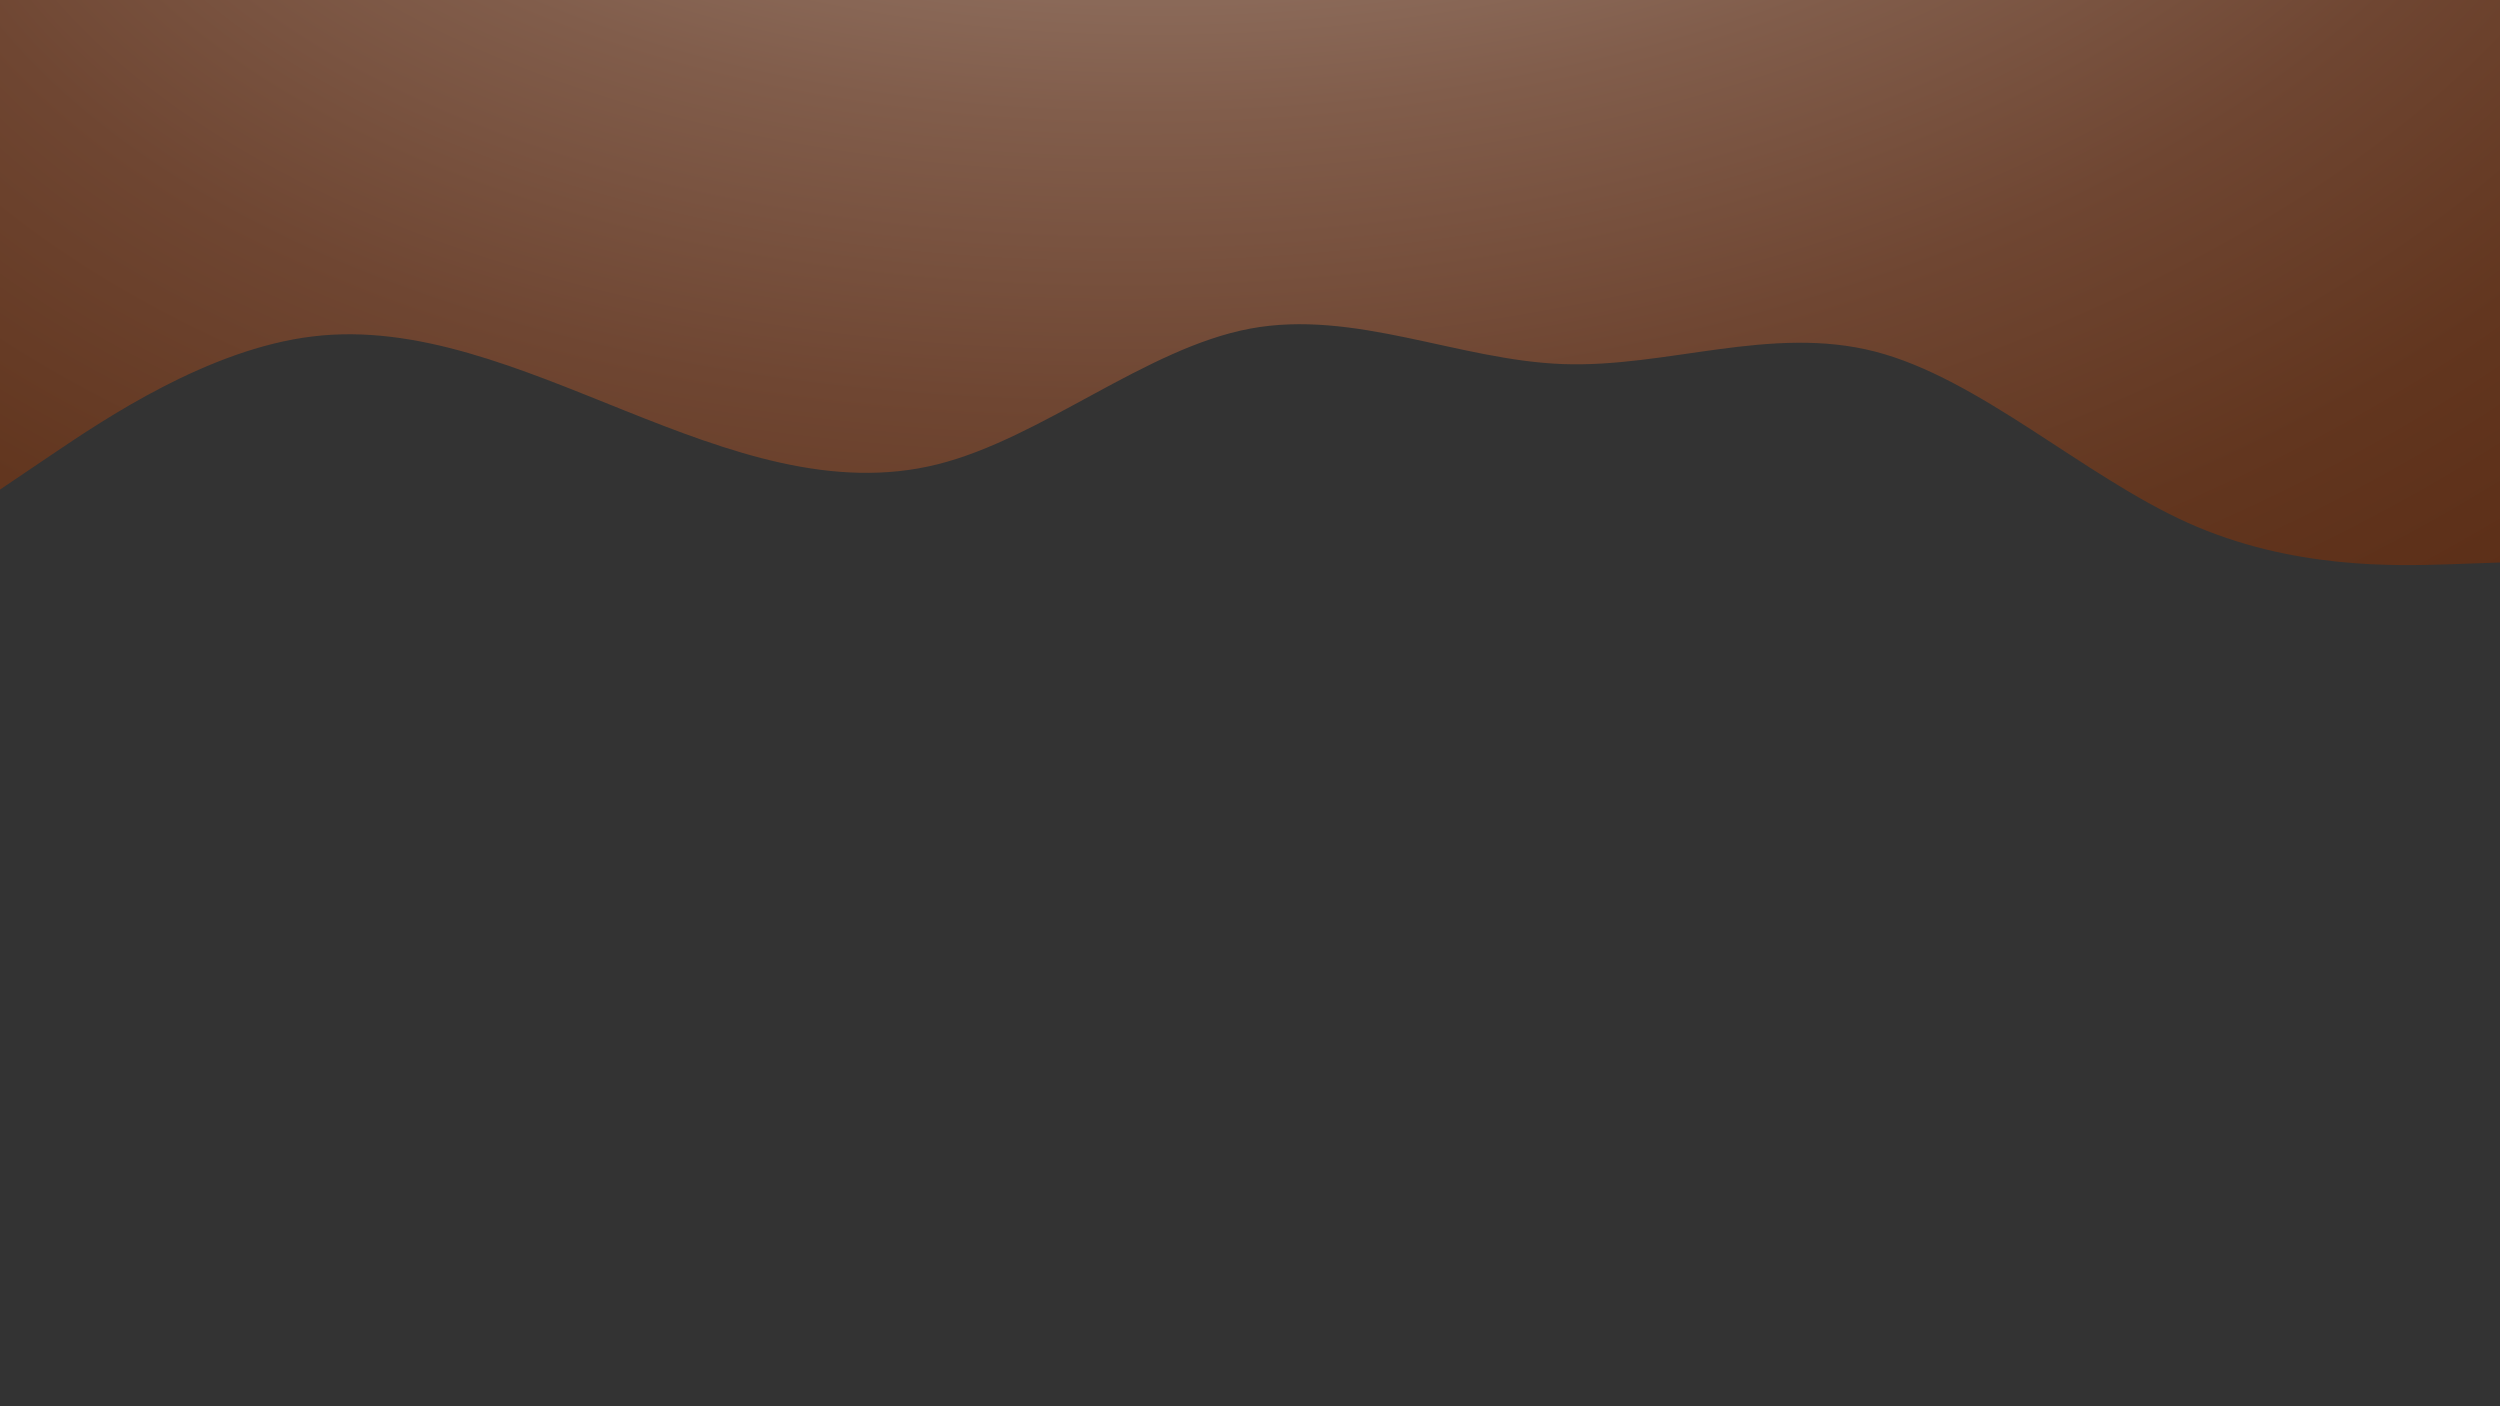 <?xml version="1.0" encoding="utf-8"?>
<!-- Generator: Adobe Illustrator 27.5.0, SVG Export Plug-In . SVG Version: 6.00 Build 0)  -->
<svg version="1.1" id="visual" xmlns="http://www.w3.org/2000/svg" xmlns:xlink="http://www.w3.org/1999/xlink" x="0px" y="0px"
	 viewBox="0 0 960 540" style="enable-background:new 0 0 960 540;" xml:space="preserve">
<rect x="0" y="0" width="960" height="540" fill="#333333" stroke="none"/>
<style type="text/css">
	.st0{fill:url(#SVGID_1_);}
</style>
<radialGradient id="SVGID_1_" cx="455" cy="67.499" r="456.007" fx="4.888" fy="27.788" gradientTransform="matrix(7.000060e-02 0.998 -1.899 0.133 551.354 -395.382)" gradientUnits="userSpaceOnUse">
	<stop  offset="0" style="stop-color:#FFFFFF"/>
	<stop  offset="7.265091e-03" style="stop-color:#FCFCFB"/>
	<stop  offset="0.119" style="stop-color:#D6CBC5"/>
	<stop  offset="0.235" style="stop-color:#B5A095"/>
	<stop  offset="0.352" style="stop-color:#987B6C"/>
	<stop  offset="0.472" style="stop-color:#815D4B"/>
	<stop  offset="0.594" style="stop-color:#6F4632"/>
	<stop  offset="0.72" style="stop-color:#62361F"/>
	<stop  offset="0.852" style="stop-color:#5A2C15"/>
	<stop  offset="1" style="stop-color:#582911"/>
</radialGradient>
<path class="st0" d="M0,188l20-13.5C40,161,80,134,120,129.2c40-4.9,80,12.5,120,28.5s80,30.6,120,20.6s80-44.6,120-52.1
	s80,12.1,120,13.6s80-15.1,120-4.8s80,47.7,120,65.7s80,16.6,100,16l20-0.7V0h-20c-20,0-60,0-100,0s-80,0-120,0s-80,0-120,0
	s-80,0-120,0s-80,0-120,0s-80,0-120,0s-80,0-120,0S40,0,20,0H0V188z"/>
</svg>
